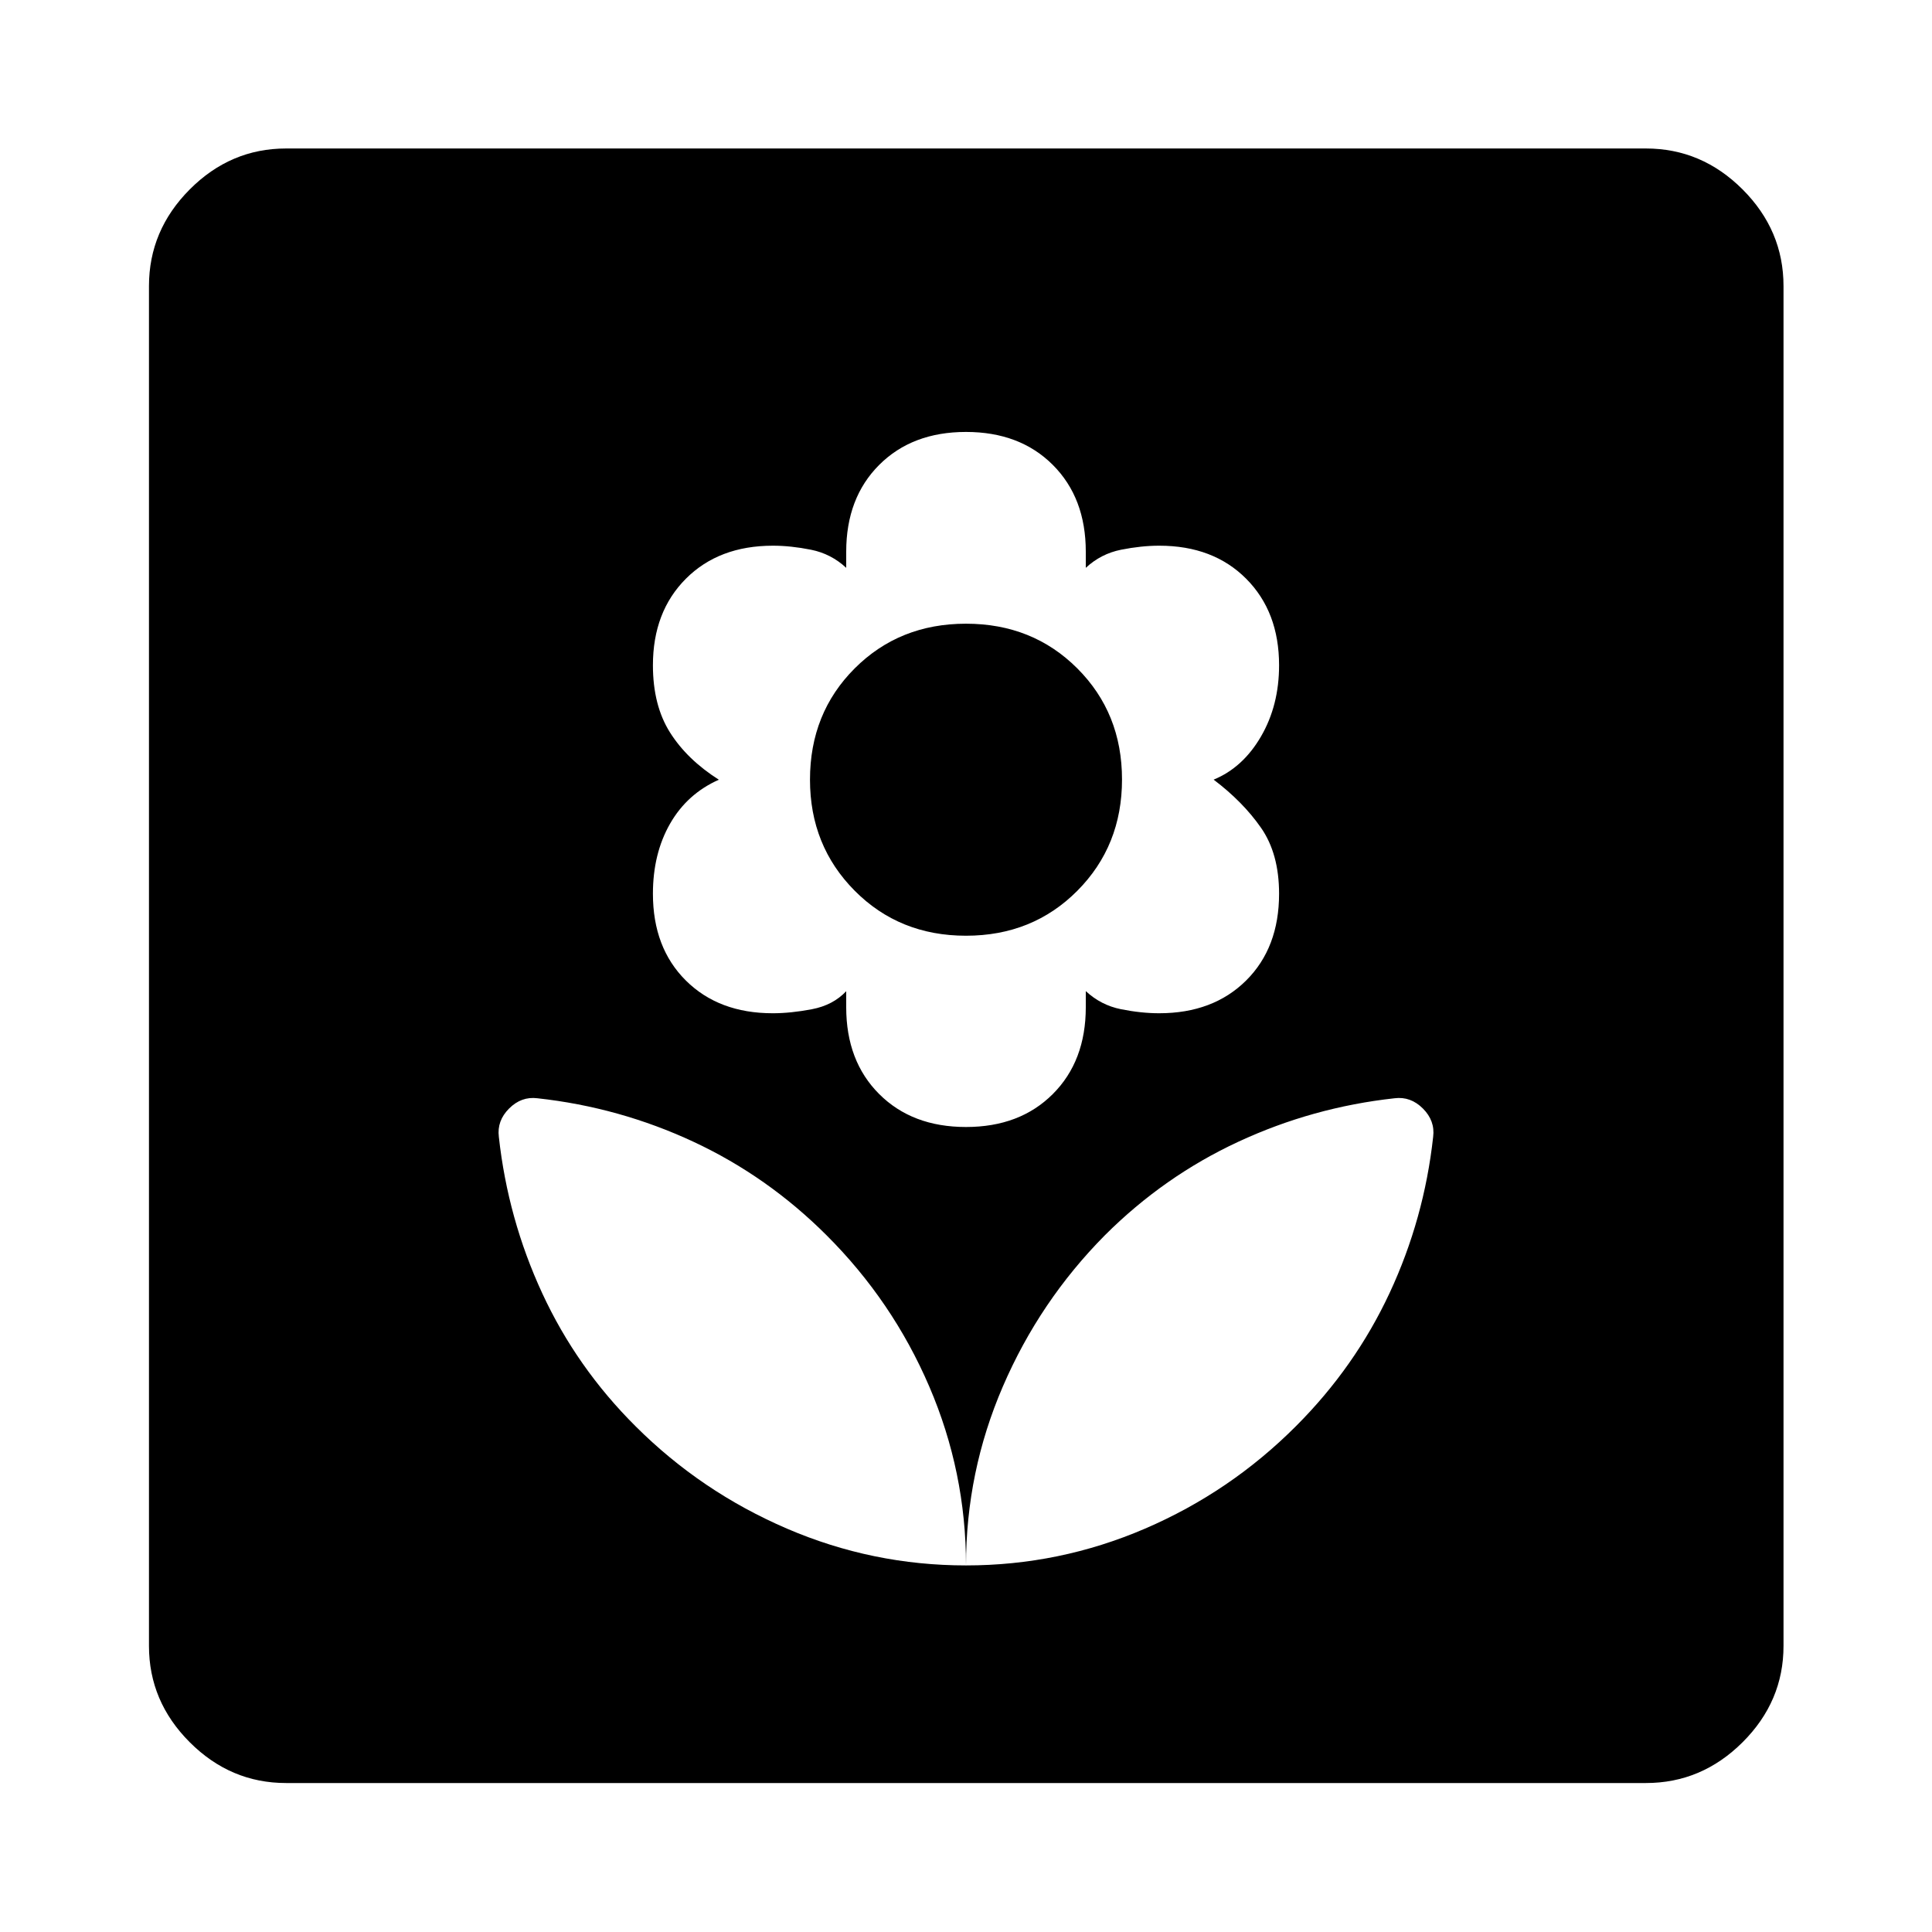 <svg xmlns="http://www.w3.org/2000/svg" width="48" height="48" viewBox="0 -960 960 960"><path d="M480-182.152q0-46.426-18.254-88.9-18.254-42.474-51.082-75.194-29.293-29.254-66.065-46.406-36.773-17.152-77.577-21.631-7.957-1-14.055 5.098-6.097 6.098-5.097 14.055 4.478 40.804 21.576 77.769 17.098 36.966 46.467 66.165 32.519 32.428 75.058 50.736 42.538 18.308 89.029 18.308ZM480-400q26.761 0 43.141-16.38 16.381-16.381 16.381-43.142v-8q7.521 7 17.521 9t18.928 2q26.83 0 43.212-16.261 16.382-16.26 16.382-43.125 0-19.896-9-32.811-9-12.914-23.522-23.88 14.522-5.966 23.522-21.428 9-15.462 9-35.412 0-26.58-16.352-42.994-16.351-16.415-43.183-16.415-8.929 0-18.958 2-10.029 2-17.55 9v-8q0-26.761-16.381-43.141Q506.761-745.37 480-745.37t-43.141 16.381q-16.381 16.38-16.381 43.141v8q-7.521-7-17.521-9t-18.892-2q-26.889 0-43.26 16.419-16.37 16.419-16.37 42.996 0 19.947 8.5 33.408 8.5 13.46 24.261 23.46-15.761 7-24.261 21.88-8.5 14.881-8.5 34.777 0 26.865 16.367 43.125 16.367 16.261 43.175 16.261 8.919 0 19.439-2 10.521-2 17.062-8.952v7.952q0 26.761 16.381 43.142Q453.239-400 480-400Zm0-95.043q-33.1 0-55.311-22.365t-22.211-55.157q0-33.1 22.211-55.311T480-650.087q33.1 0 55.311 22.211t22.211 55.194q0 32.982-22.211 55.31Q513.1-495.043 480-495.043Zm0 312.891q46.426 0 88.9-18.254 42.474-18.254 75.194-51.082 29.254-29.293 46.406-66.066 17.152-36.772 21.63-77.576 1-7.957-5.097-14.055-6.098-6.098-14.055-5.098-40.804 4.479-77.714 21.633t-66.221 46.411q-32.427 32.713-50.735 75.187T480-182.152ZM142.152-74.022q-27.599 0-47.865-20.265-20.265-20.266-20.265-47.865v-675.696q0-27.697 20.265-48.033 20.266-20.337 47.865-20.337h675.696q27.697 0 48.033 20.337 20.337 20.336 20.337 48.033v675.696q0 27.599-20.337 47.865-20.336 20.265-48.033 20.265H142.152Z"/></svg>